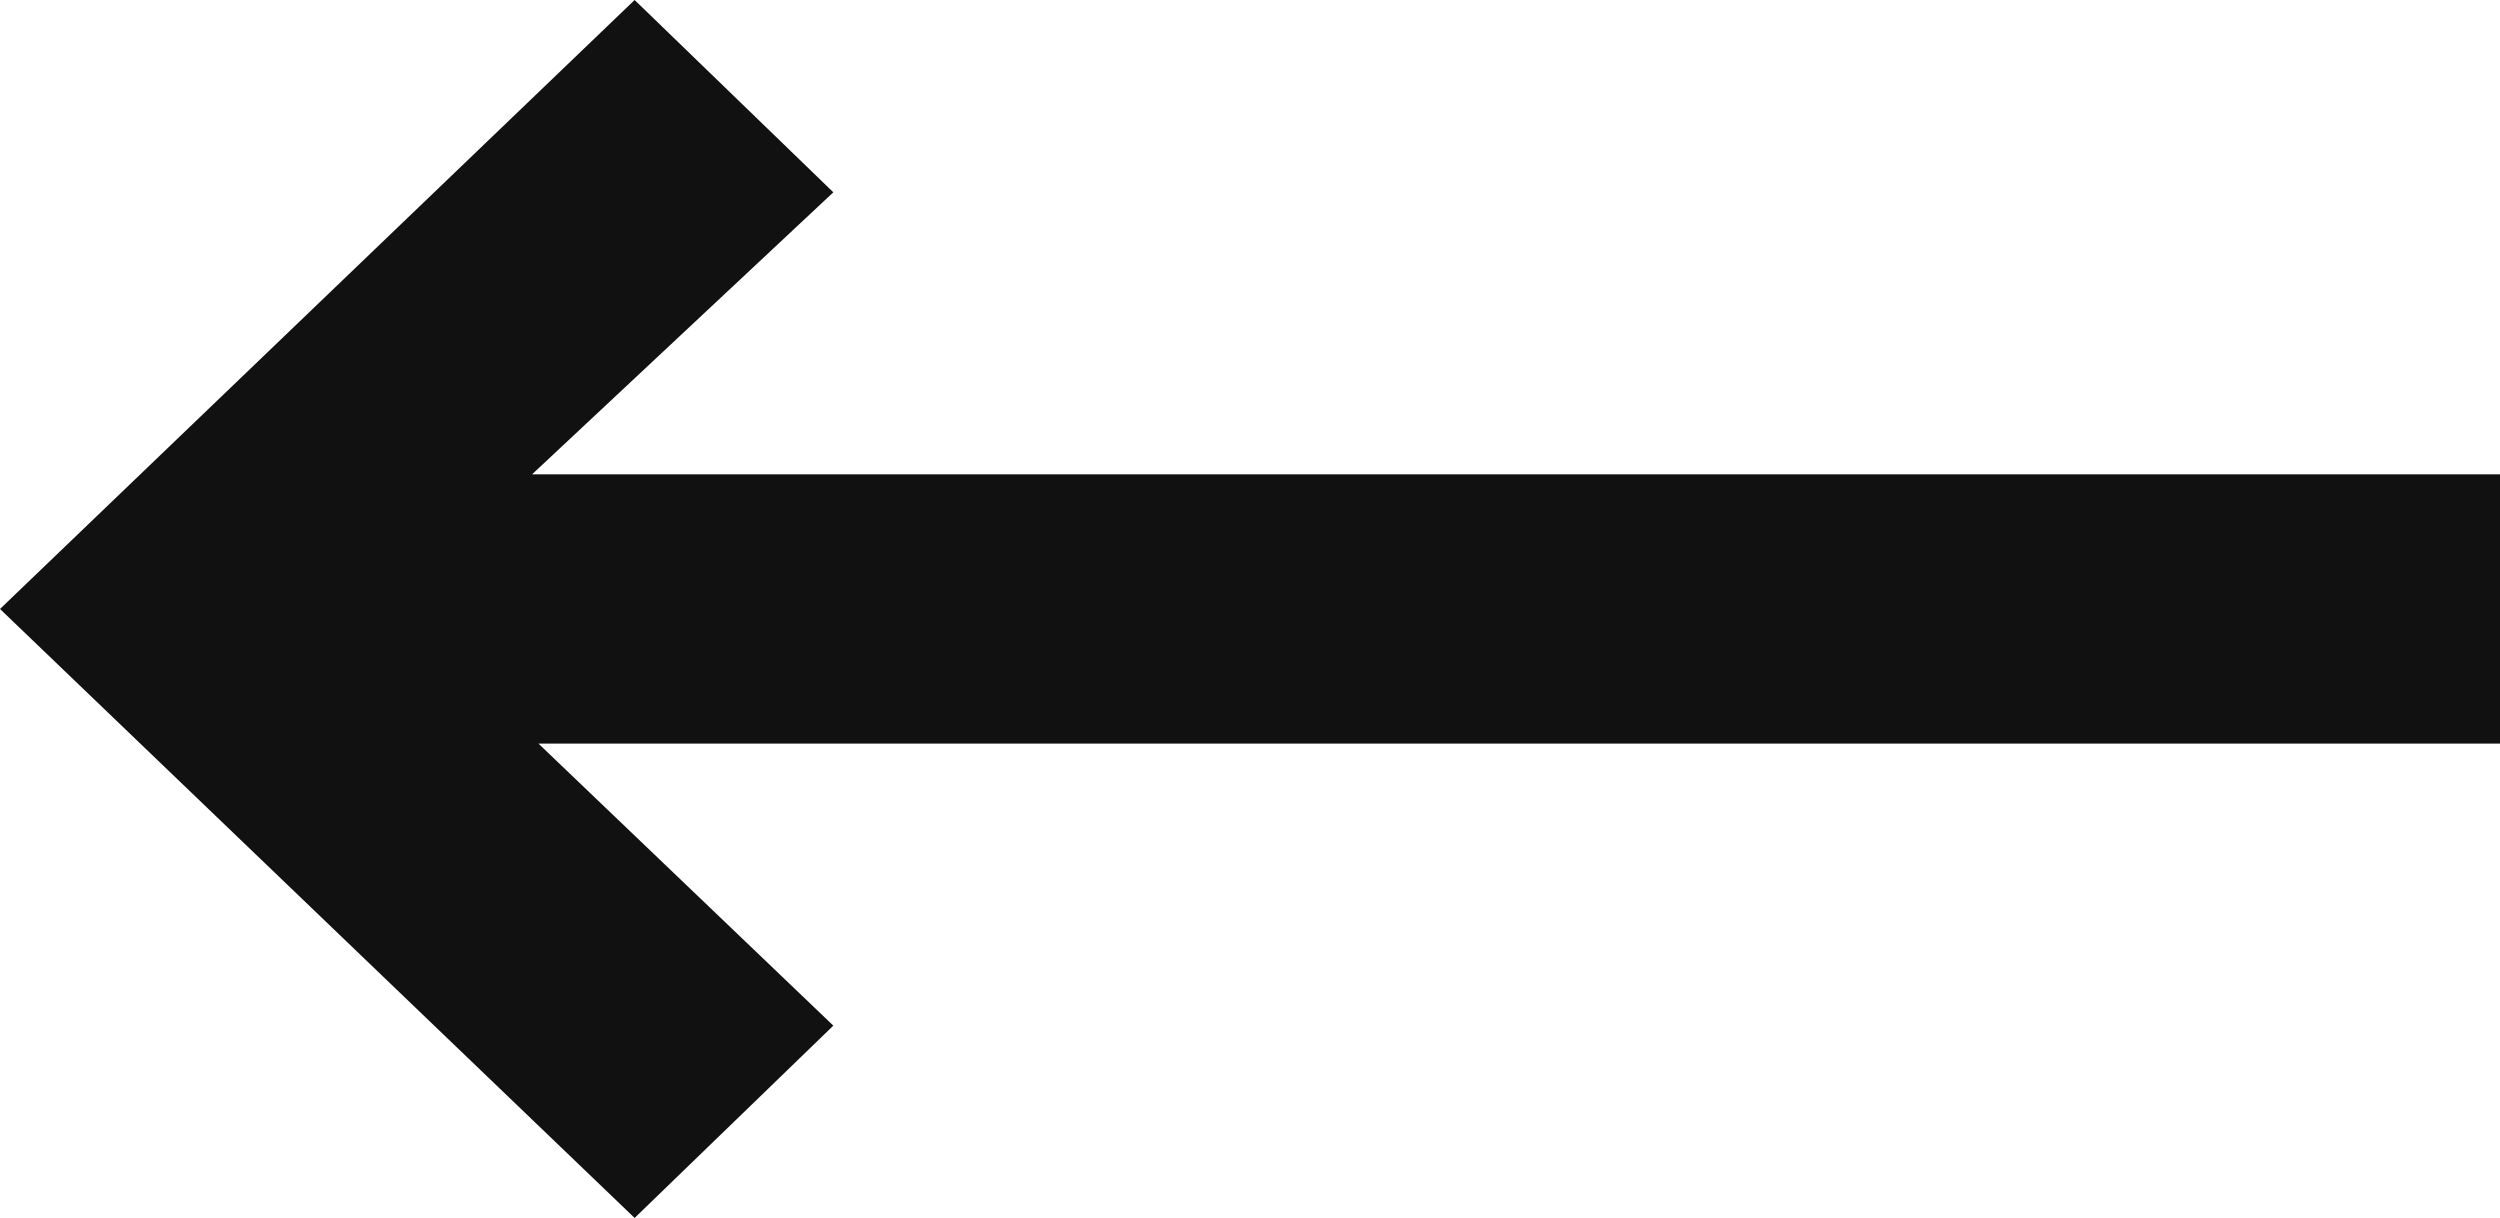 <svg xmlns="http://www.w3.org/2000/svg" width="39" height="19" viewBox="0 0 39 19"><title>  Arrow right (new) Copy 11</title><desc>  Created with Sketch.</desc><g fill="none"><g fill="#111"><polygon transform="translate(-30 -41)translate(49.5 50.5)rotate(-90)translate(-49.5 -50.5)" points="49.5 31 40 40.9 43 44 47.4 39.4 47.4 70 51.6 70 51.6 39.3 56 44 59 40.9"/></g></g></svg>